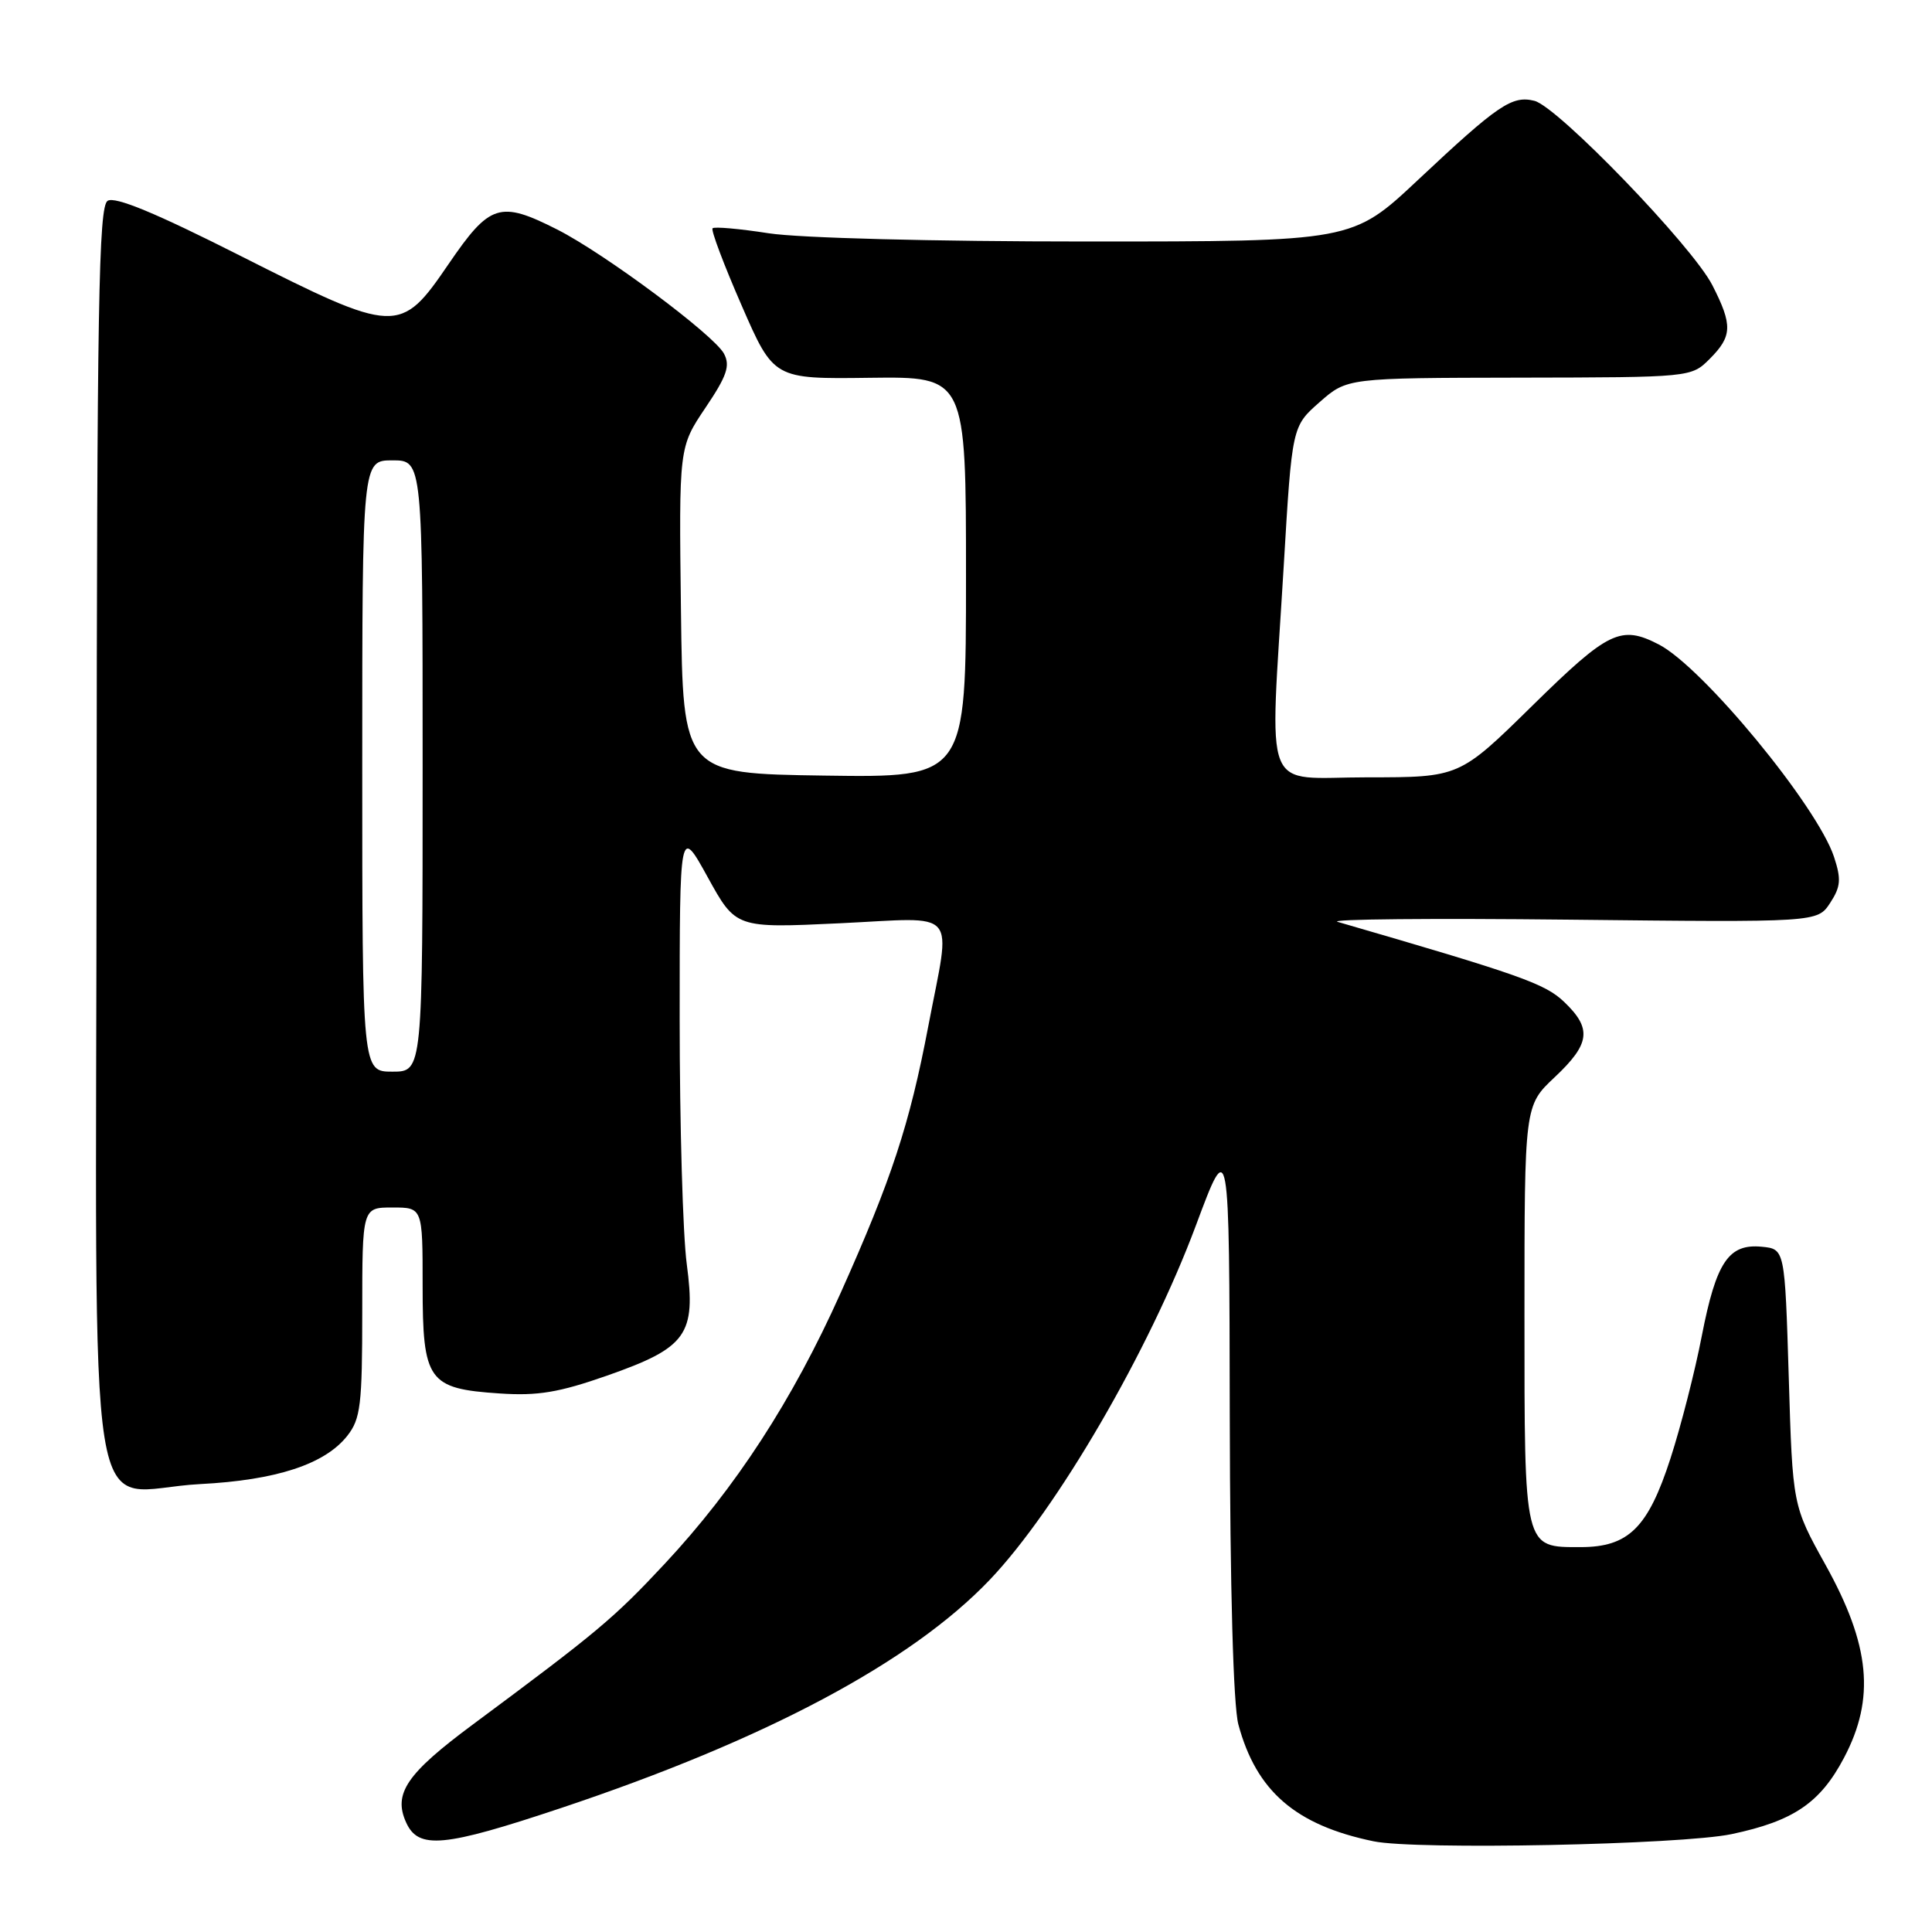 <?xml version="1.0" encoding="UTF-8" standalone="no"?>
<!DOCTYPE svg PUBLIC "-//W3C//DTD SVG 1.1//EN" "http://www.w3.org/Graphics/SVG/1.1/DTD/svg11.dtd" >
<svg xmlns="http://www.w3.org/2000/svg" xmlns:xlink="http://www.w3.org/1999/xlink" version="1.1" viewBox="0 0 256 256">
 <g >
 <path fill="currentColor"
d=" M 229.45 243.03 C 237.65 241.30 241.19 238.90 244.35 232.90 C 248.49 225.04 247.82 218.02 241.89 207.35 C 237.53 199.50 237.53 199.50 237.02 182.50 C 236.50 165.50 236.50 165.50 233.45 165.20 C 229.05 164.77 227.41 167.21 225.50 177.00 C 224.60 181.68 222.73 188.98 221.35 193.24 C 218.37 202.45 215.78 205.00 209.44 205.00 C 201.88 205.00 202.00 205.49 202.00 174.18 C 202.00 146.50 202.00 146.50 206.00 142.74 C 210.72 138.30 210.97 136.30 207.25 132.75 C 204.71 130.33 201.46 129.18 177.24 122.15 C 176.00 121.79 189.79 121.66 207.90 121.86 C 240.81 122.22 240.81 122.22 242.50 119.65 C 243.91 117.49 243.99 116.51 243.02 113.55 C 240.79 106.80 225.63 88.41 219.81 85.40 C 214.77 82.80 213.15 83.58 203.05 93.50 C 193.38 103.00 193.38 103.00 181.19 103.00 C 167.03 103.00 168.24 106.07 170.10 75.00 C 171.20 56.50 171.20 56.50 174.85 53.29 C 178.50 50.08 178.50 50.08 201.30 50.04 C 224.09 50.00 224.09 50.00 226.55 47.55 C 229.54 44.55 229.60 43.09 226.90 37.80 C 224.25 32.61 206.43 14.15 203.32 13.36 C 200.35 12.62 198.51 13.87 187.85 23.88 C 179.19 32.00 179.19 32.00 144.04 32.00 C 123.65 32.00 105.94 31.54 101.86 30.91 C 98.00 30.31 94.65 30.01 94.42 30.25 C 94.18 30.48 95.91 35.07 98.26 40.45 C 102.52 50.23 102.52 50.23 115.26 50.06 C 128.00 49.90 128.00 49.90 128.00 76.47 C 128.00 103.04 128.00 103.04 109.25 102.77 C 90.50 102.50 90.50 102.50 90.23 80.88 C 89.96 59.26 89.96 59.26 93.47 54.04 C 96.33 49.80 96.78 48.46 95.93 46.86 C 94.60 44.38 80.12 33.60 73.83 30.41 C 66.22 26.56 64.91 26.98 59.43 35.00 C 53.04 44.36 52.53 44.34 31.78 33.86 C 20.62 28.22 15.24 25.99 14.26 26.61 C 13.07 27.36 12.85 40.41 12.80 111.00 C 12.74 207.86 11.08 197.45 26.50 196.65 C 36.62 196.13 43.05 194.02 46.02 190.25 C 47.78 188.01 48.00 186.17 48.00 173.87 C 48.00 160.00 48.00 160.00 52.00 160.00 C 56.00 160.00 56.00 160.00 56.00 170.35 C 56.00 183.00 56.72 184.01 66.20 184.64 C 71.26 184.98 74.06 184.51 80.43 182.28 C 91.03 178.56 92.24 176.86 91.00 167.50 C 90.48 163.65 90.06 149.03 90.06 135.00 C 90.06 109.50 90.06 109.50 93.78 116.24 C 97.50 122.99 97.50 122.99 111.25 122.34 C 127.31 121.58 126.03 120.09 123.00 135.99 C 120.52 149.02 118.14 156.25 111.39 171.32 C 105.03 185.52 97.46 197.16 88.07 207.22 C 81.30 214.47 79.15 216.26 62.66 228.50 C 53.87 235.02 52.07 237.66 53.82 241.50 C 55.45 245.08 58.78 244.77 74.32 239.58 C 101.47 230.51 120.73 220.26 131.15 209.33 C 140.05 199.99 152.28 178.97 158.47 162.36 C 162.89 150.50 162.89 150.50 162.95 187.50 C 162.99 210.60 163.42 226.00 164.09 228.50 C 166.47 237.34 171.67 241.84 182.00 243.98 C 187.62 245.15 222.77 244.44 229.45 243.03 Z  M 48.00 101.50 C 48.00 61.00 48.00 61.00 52.00 61.00 C 56.00 61.00 56.00 61.00 56.00 101.50 C 56.00 142.00 56.00 142.00 52.00 142.00 C 48.00 142.00 48.00 142.00 48.00 101.50 Z "/>
</g>
</svg>